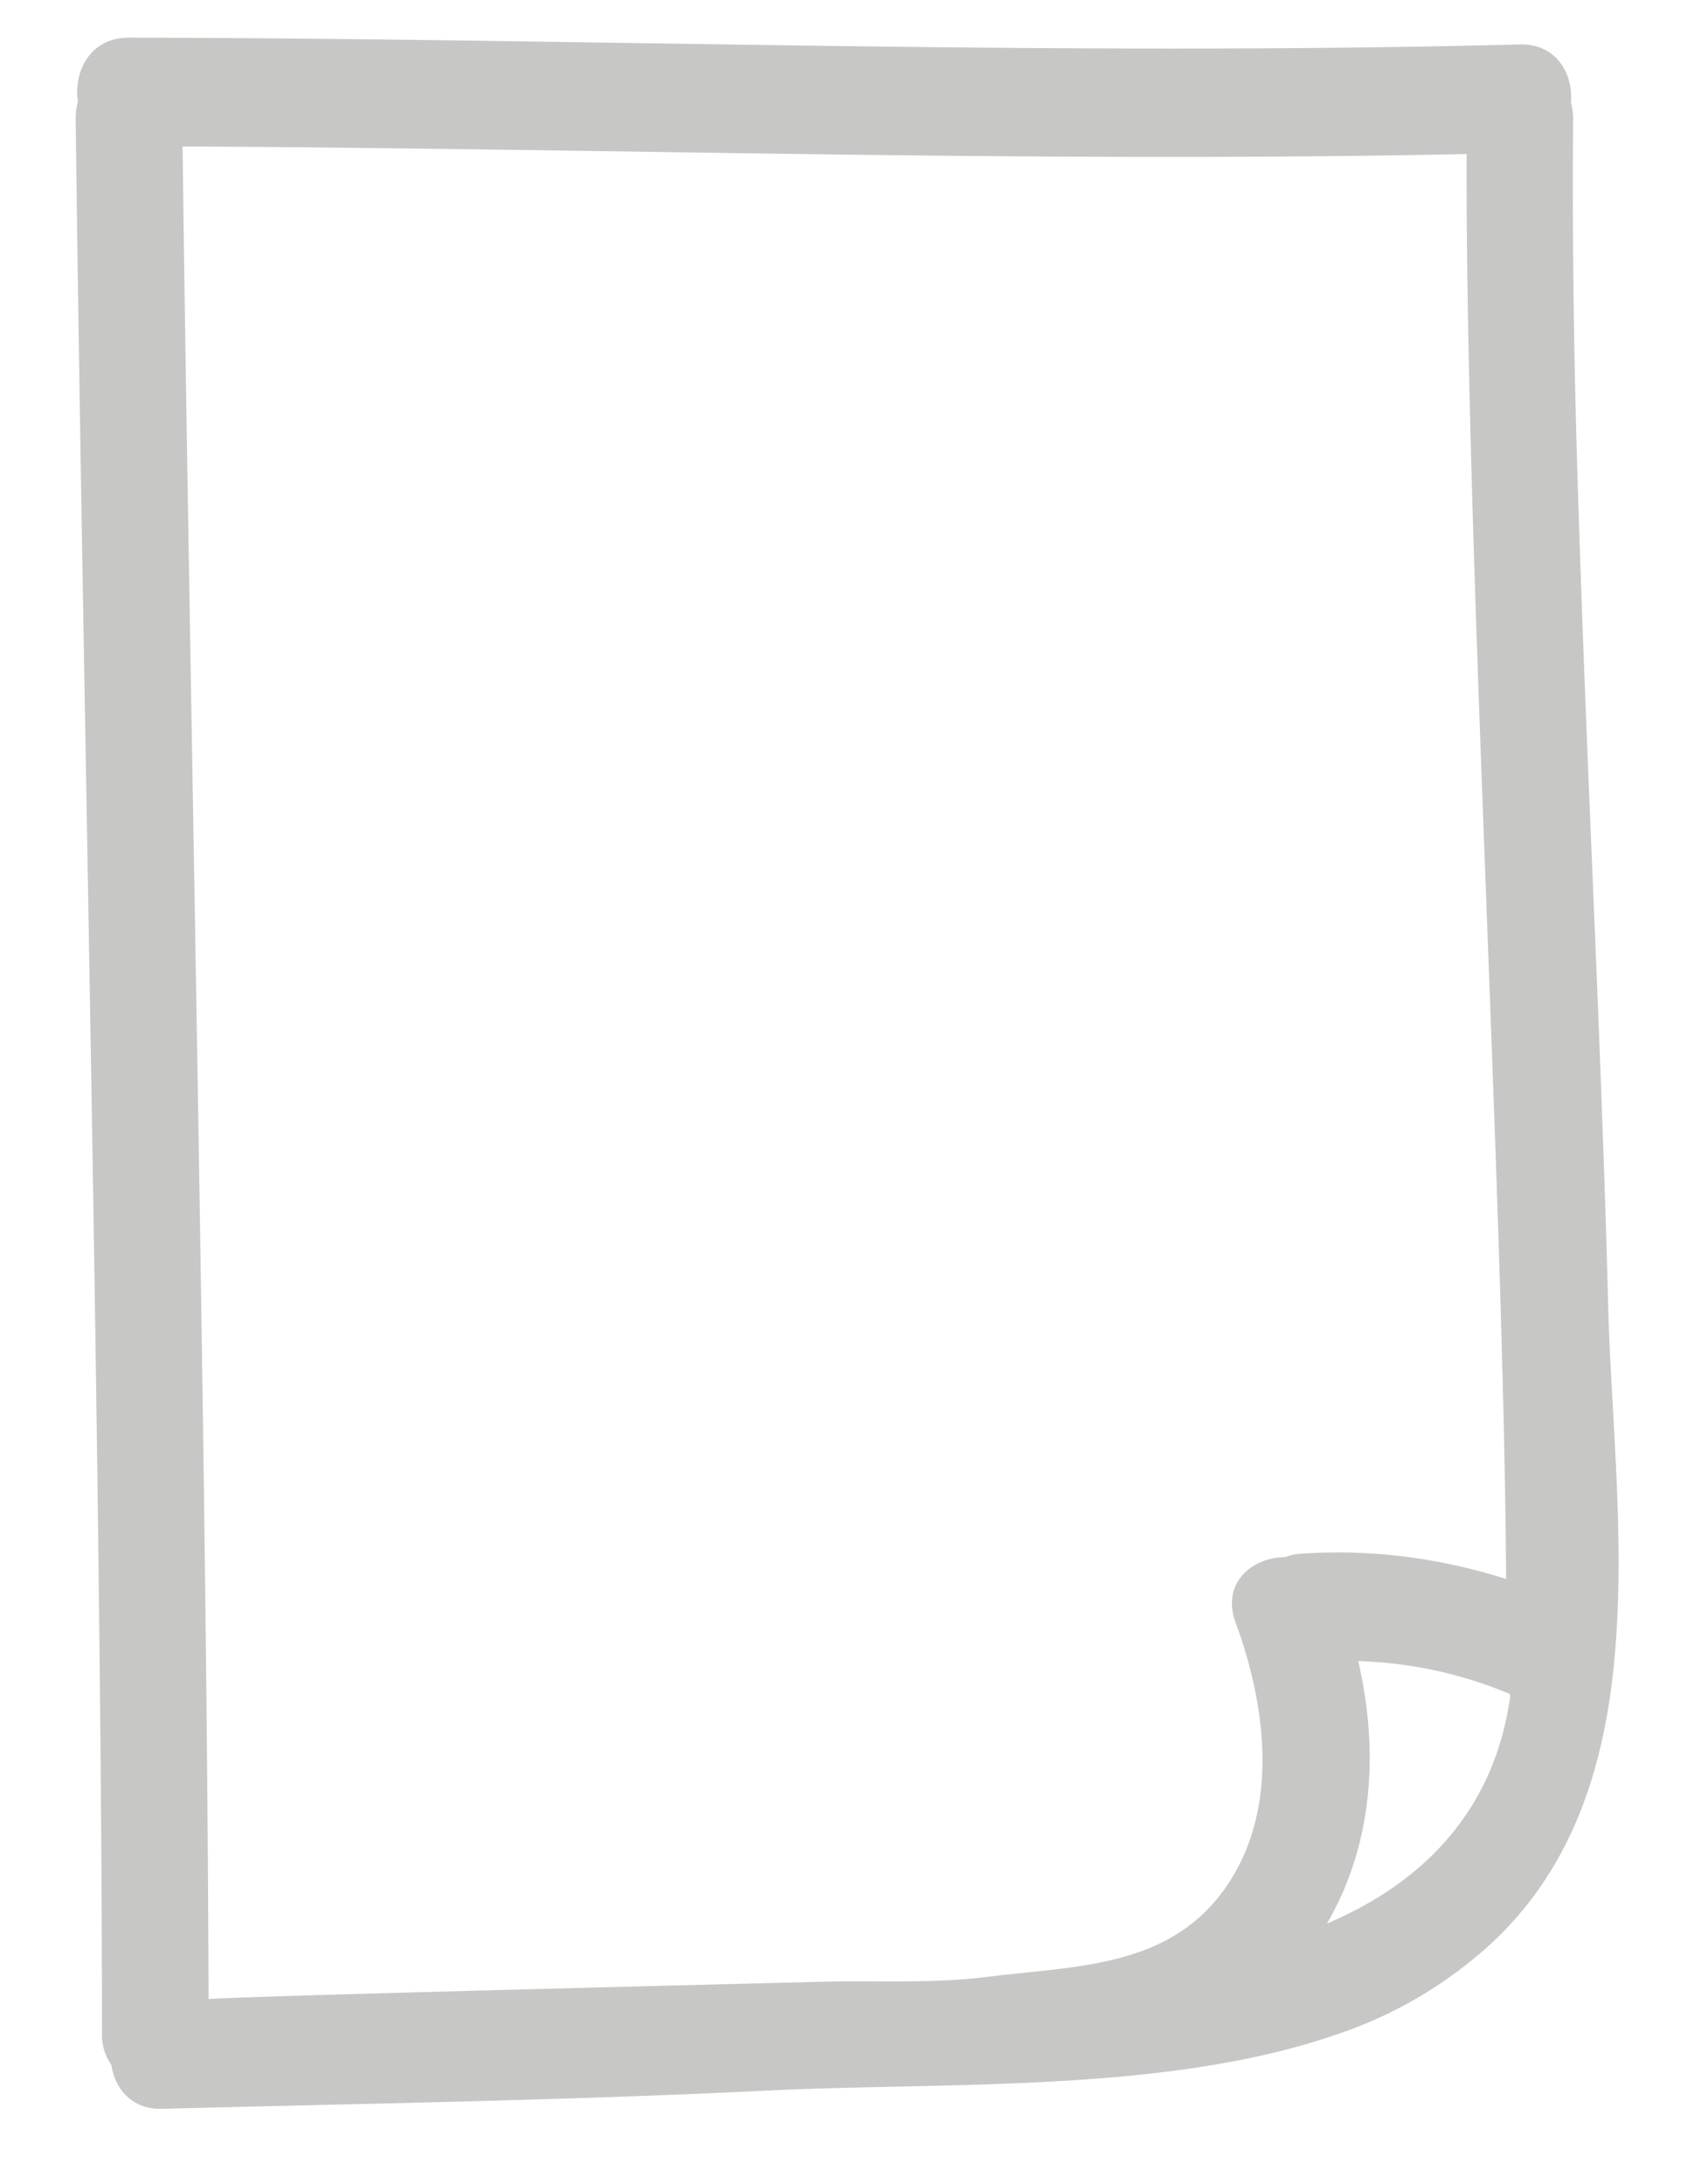 <svg xmlns="http://www.w3.org/2000/svg" xmlns:xlink="http://www.w3.org/1999/xlink" width="45" height="58" viewBox="0 0 45 58"><defs><path id="a6" d="M1555.72 733.67c.07 2.7.41 5.77.22 8.7-.19 3.06-.96 5.96-3.2 8.12a11.4 11.4 0 0 1-4.28 2.55c-4.53 1.56-10.44 1.24-15.18 1.48-5.32.26-10.65.34-15.98.48-.8.02-1.25-.54-1.34-1.16a1.39 1.39 0 0 1-.25-.82c-.01-14.8-.52-36.06-.7-50.86 0-.17.02-.32.06-.46-.12-.8.32-1.7 1.35-1.7 12.32.02 24.64.5 36.96.18.97-.02 1.42.79 1.35 1.55.04.13.06.27.06.43-.03 3.52.03 7.05.15 10.57.22 6.98.6 13.96.78 20.94zm-8.18 6.59c1.88-.13 3.7.11 5.47.67-.07-10.47-1.08-27.37-1.05-37.84-11.37.24-22.74-.15-34.11-.2.18 14.24.65 34.95.69 49.2 0-.06 14.93-.43 16.11-.46 1.52-.05 3.11.06 4.62-.14 2.46-.3 5.04-.24 6.49-2.68 1.2-2.01.84-4.62.06-6.73-.38-1.05.45-1.73 1.32-1.73.12-.05.25-.08.4-.09zm5.58 3.77l-.02-.05a11.3 11.3 0 0 0-4.02-.87c.6 2.6.31 5.01-.83 6.97 2.5-1.06 4.45-2.96 4.87-6.05z"/></defs><g transform="translate(-1513 -699)"><use fill="#c7c7c6" xlink:href="#a6"/></g></svg>